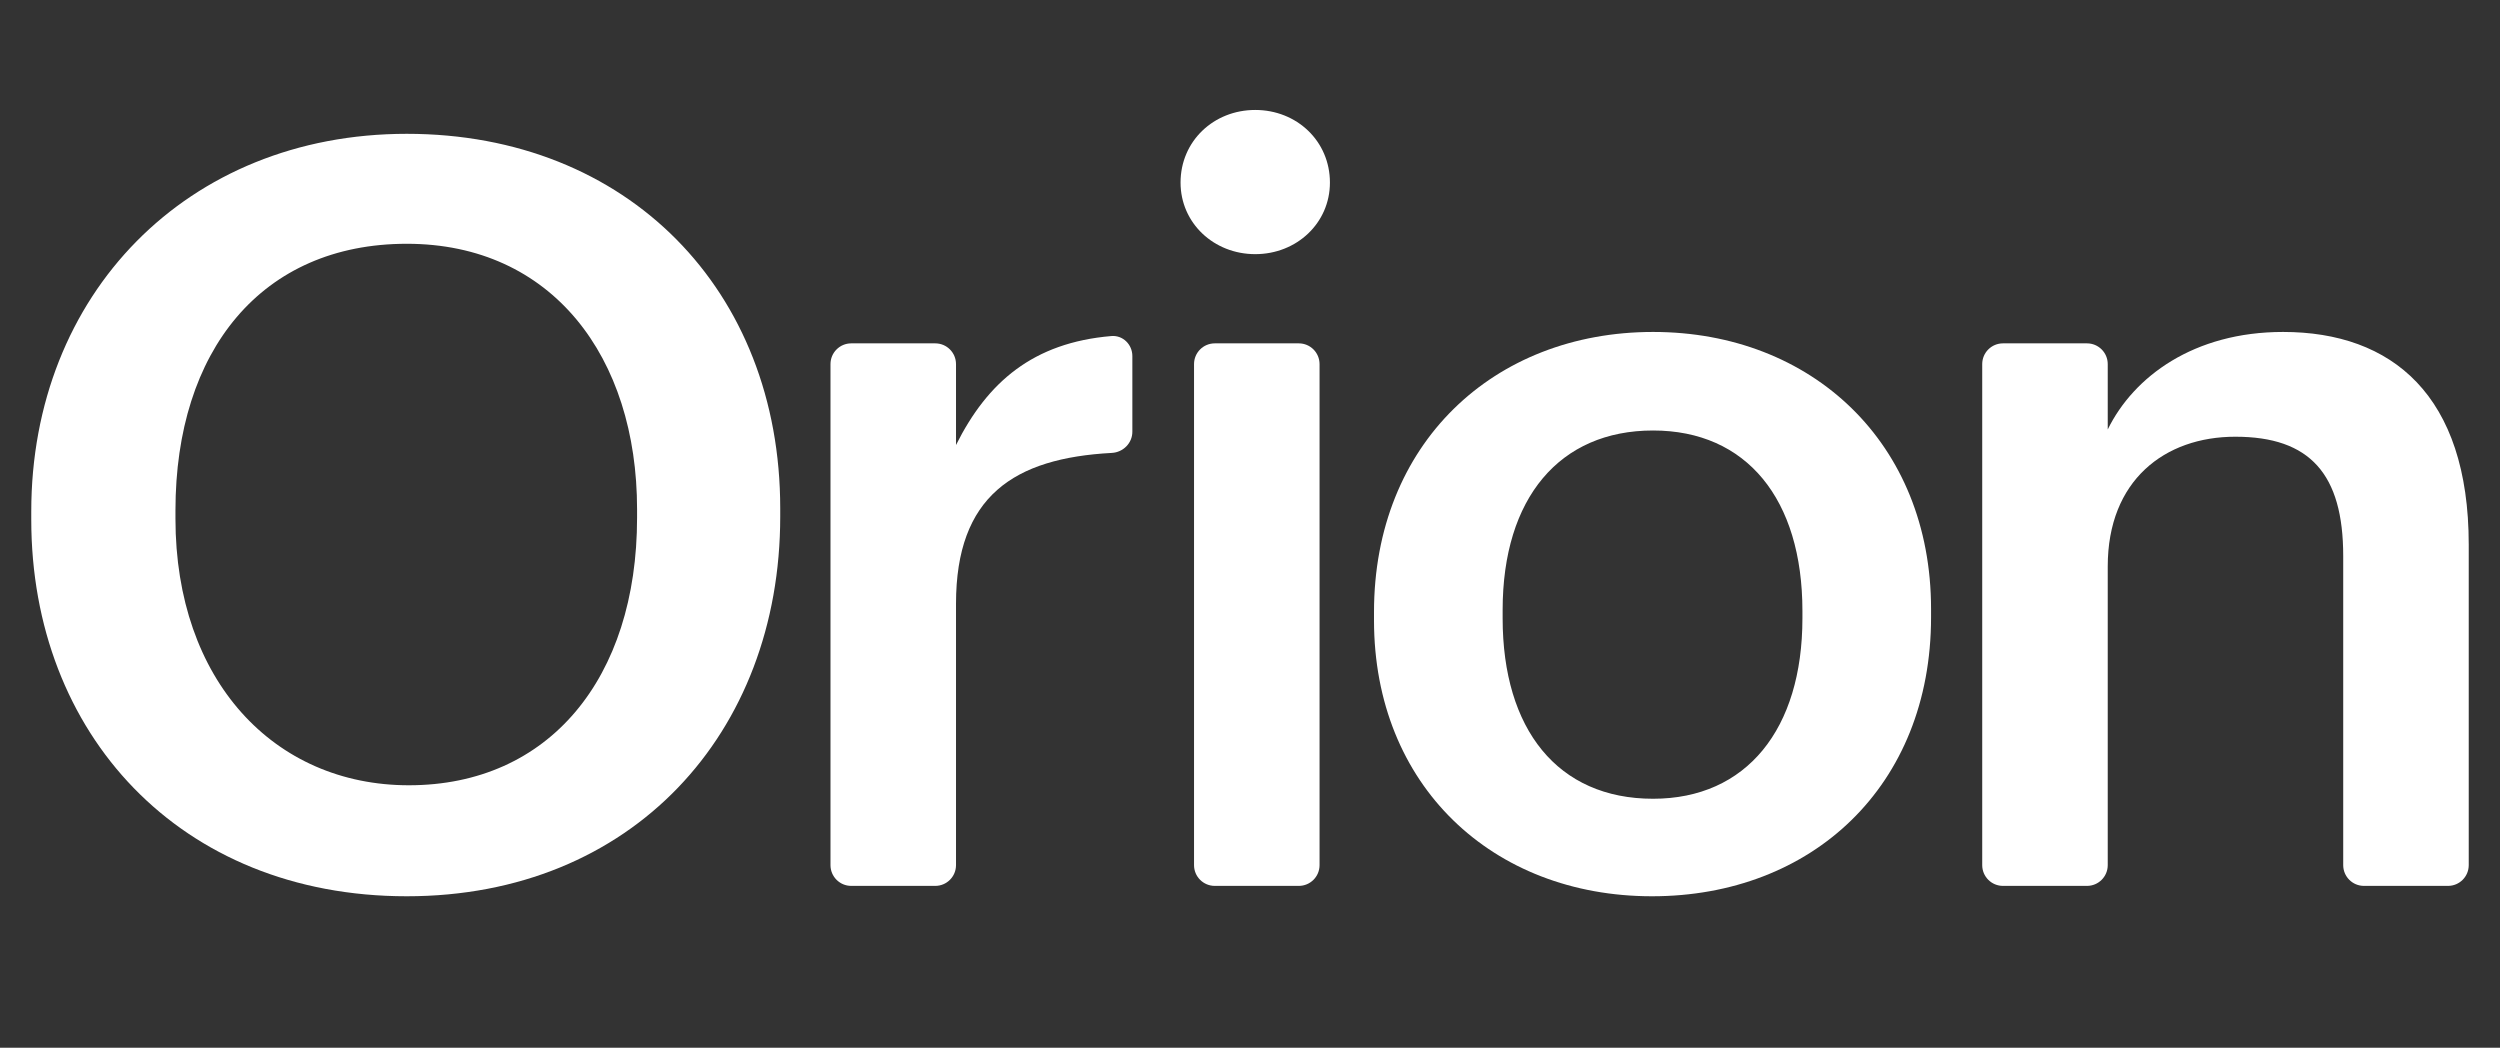 <svg width="241" height="101" viewBox="0 0 241 101" fill="none" xmlns="http://www.w3.org/2000/svg">
  <rect x="0" y="0" width="241" height="101" fill="#333333" stroke="none"/>
  <style>
    path {
    fill: white;
    }
  </style>
<path d="M39.414 75.7C26.414 75.7 16.914 65.6 16.914 50V49.2C16.914 33.8 25.214 23.5 39.214 23.5C53.214 23.5 61.414 34.4 61.414 49.1V49.9C61.414 65.4 52.914 75.7 39.414 75.7ZM39.214 86.4C60.914 86.4 75.214 70.7 75.214 49.8V49C75.214 28 60.514 12.9 39.214 12.9C18.014 12.9 3.014 28.4 3.014 49.3V50.1C3.014 70.7 17.314 86.4 39.214 86.4Z"/>
<path d="M80.059 83.4C80.059 84.505 80.954 85.4 82.059 85.4H90.159C91.264 85.4 92.159 84.505 92.159 83.4V58.2C92.159 47.81 97.767 44.166 107.178 43.661C108.274 43.602 109.159 42.716 109.159 41.619V34.323C109.159 33.209 108.246 32.301 107.136 32.395C99.591 33.036 95.197 36.824 92.159 42.9V35.1C92.159 33.995 91.264 33.1 90.159 33.1H82.059C80.954 33.1 80.059 33.995 80.059 35.1V83.4Z"/>
<path d="M115.105 83.4C115.105 84.505 116.001 85.4 117.105 85.4H125.205C126.31 85.4 127.205 84.505 127.205 83.4V35.1C127.205 33.995 126.31 33.1 125.205 33.1H117.105C116.001 33.1 115.105 33.995 115.105 35.1V83.4ZM121.005 24.5C125.005 24.5 128.205 21.5 128.205 17.6C128.205 13.6 125.005 10.6 121.005 10.6C117.005 10.6 113.805 13.6 113.805 17.6C113.805 21.5 117.005 24.5 121.005 24.5Z"/>
<path d="M159.354 77C150.154 77 144.854 70.3 144.854 59.6V58.8C144.854 48 150.354 41.5 159.354 41.5C168.354 41.5 173.754 48.1 173.754 58.9V59.6C173.754 70.3 168.354 77 159.354 77ZM159.254 86.4C174.654 86.4 186.154 75.8 186.154 59.5V58.7C186.154 42.7 174.654 32 159.354 32C143.954 32 132.454 42.8 132.454 59V59.8C132.454 75.7 143.854 86.4 159.254 86.4Z"/>
<path d="M191.086 83.4C191.086 84.505 191.982 85.4 193.086 85.4H201.186C202.291 85.4 203.186 84.505 203.186 83.4V54.6C203.186 46.3 208.686 42.1 215.486 42.1C222.686 42.1 225.886 45.7 225.886 53.6V83.4C225.886 84.505 226.782 85.4 227.886 85.4H235.986C237.091 85.4 237.986 84.505 237.986 83.4V52.5C237.986 38.1 230.586 32 220.086 32C211.486 32 205.686 36.3 203.186 41.4V35.1C203.186 33.995 202.291 33.1 201.186 33.1H193.086C191.982 33.1 191.086 33.995 191.086 35.1V83.4Z"/>
</svg>
